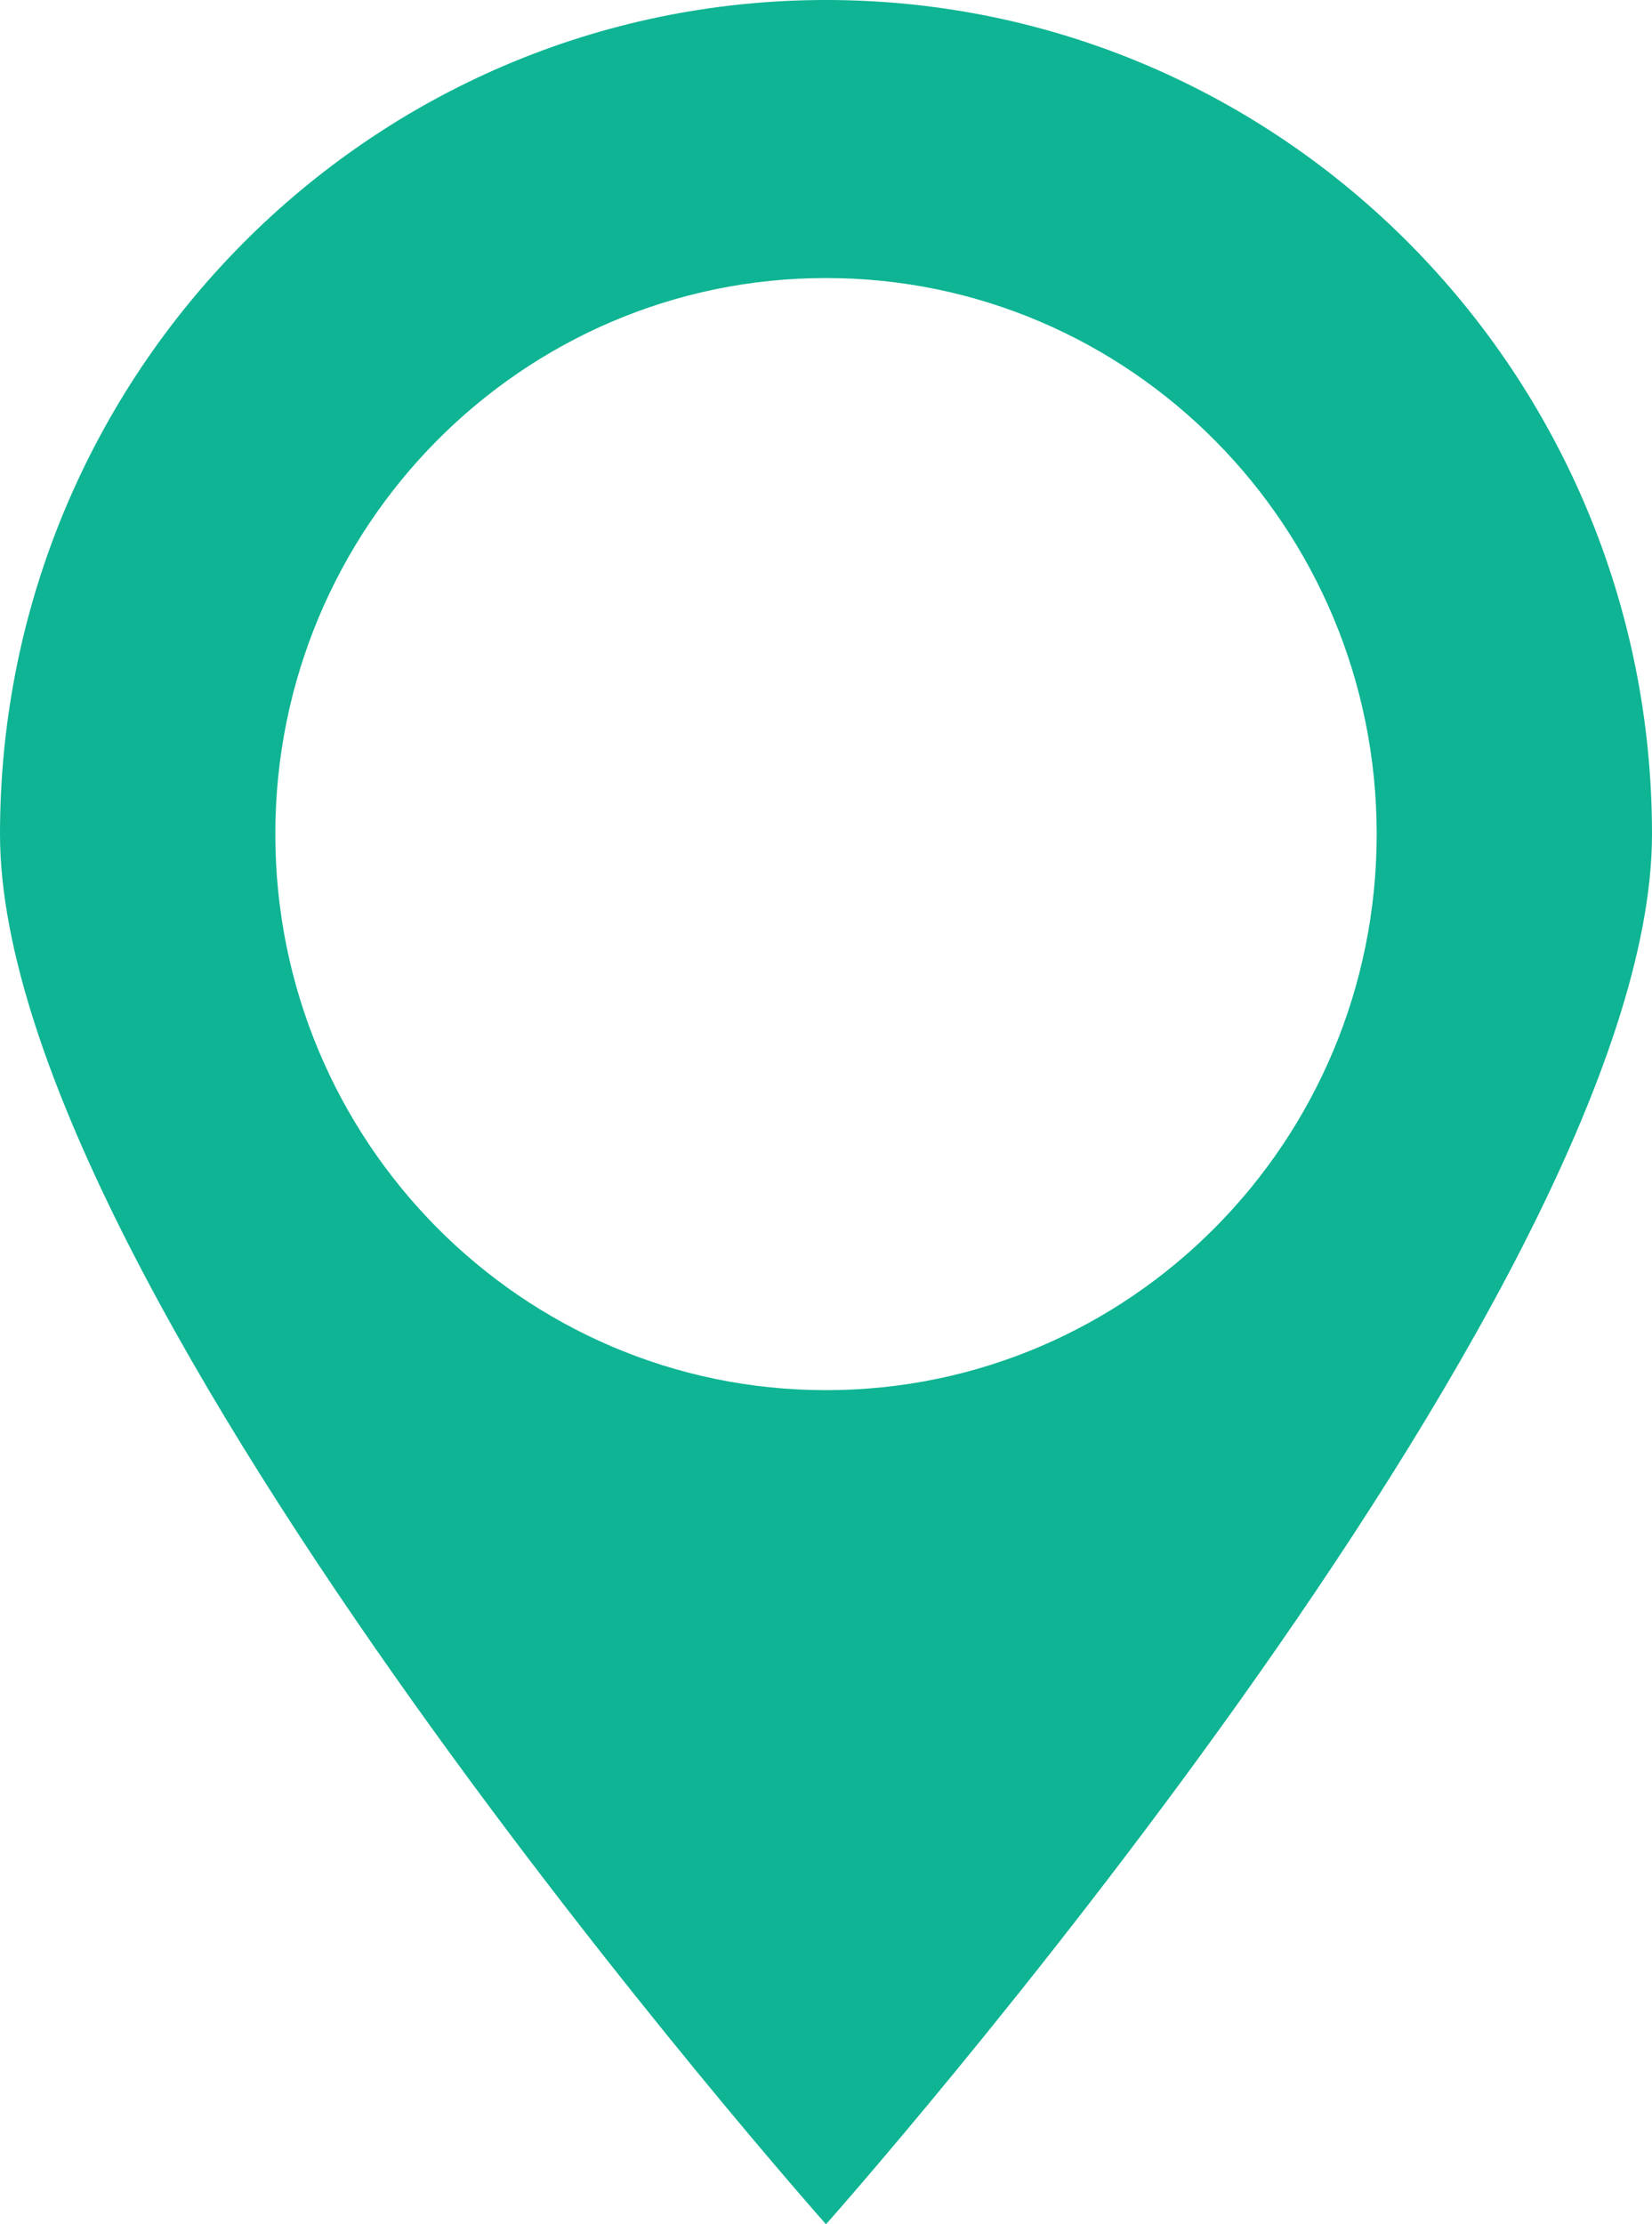 <?xml version="1.0" encoding="UTF-8"?>
<svg id="SVGDoc" width="26" height="35" xmlns="http://www.w3.org/2000/svg" version="1.1" xmlns:xlink="http://www.w3.org/1999/xlink" xmlns:avocode="https://avocode.com/" viewBox="0 0 26 35"><defs></defs><desc>Generated with Avocode.</desc><g><g><title>PIN 1</title><path d="M13,35c0,0 -13,-14.627 -13,-21.875c0,-7.248 5.821,-13.125 13,-13.125c7.179,0 13,5.877 13,13.125c0,7.248 -13,21.875 -13,21.875zM13,4.375c-4.786,0 -8.667,3.918 -8.667,8.75c0,4.832 3.881,8.75 8.667,8.75c4.786,0 8.667,-3.918 8.667,-8.75c0,-4.832 -3.881,-8.75 -8.667,-8.75z" fill="#0eb493" fill-opacity="1"></path></g></g></svg>